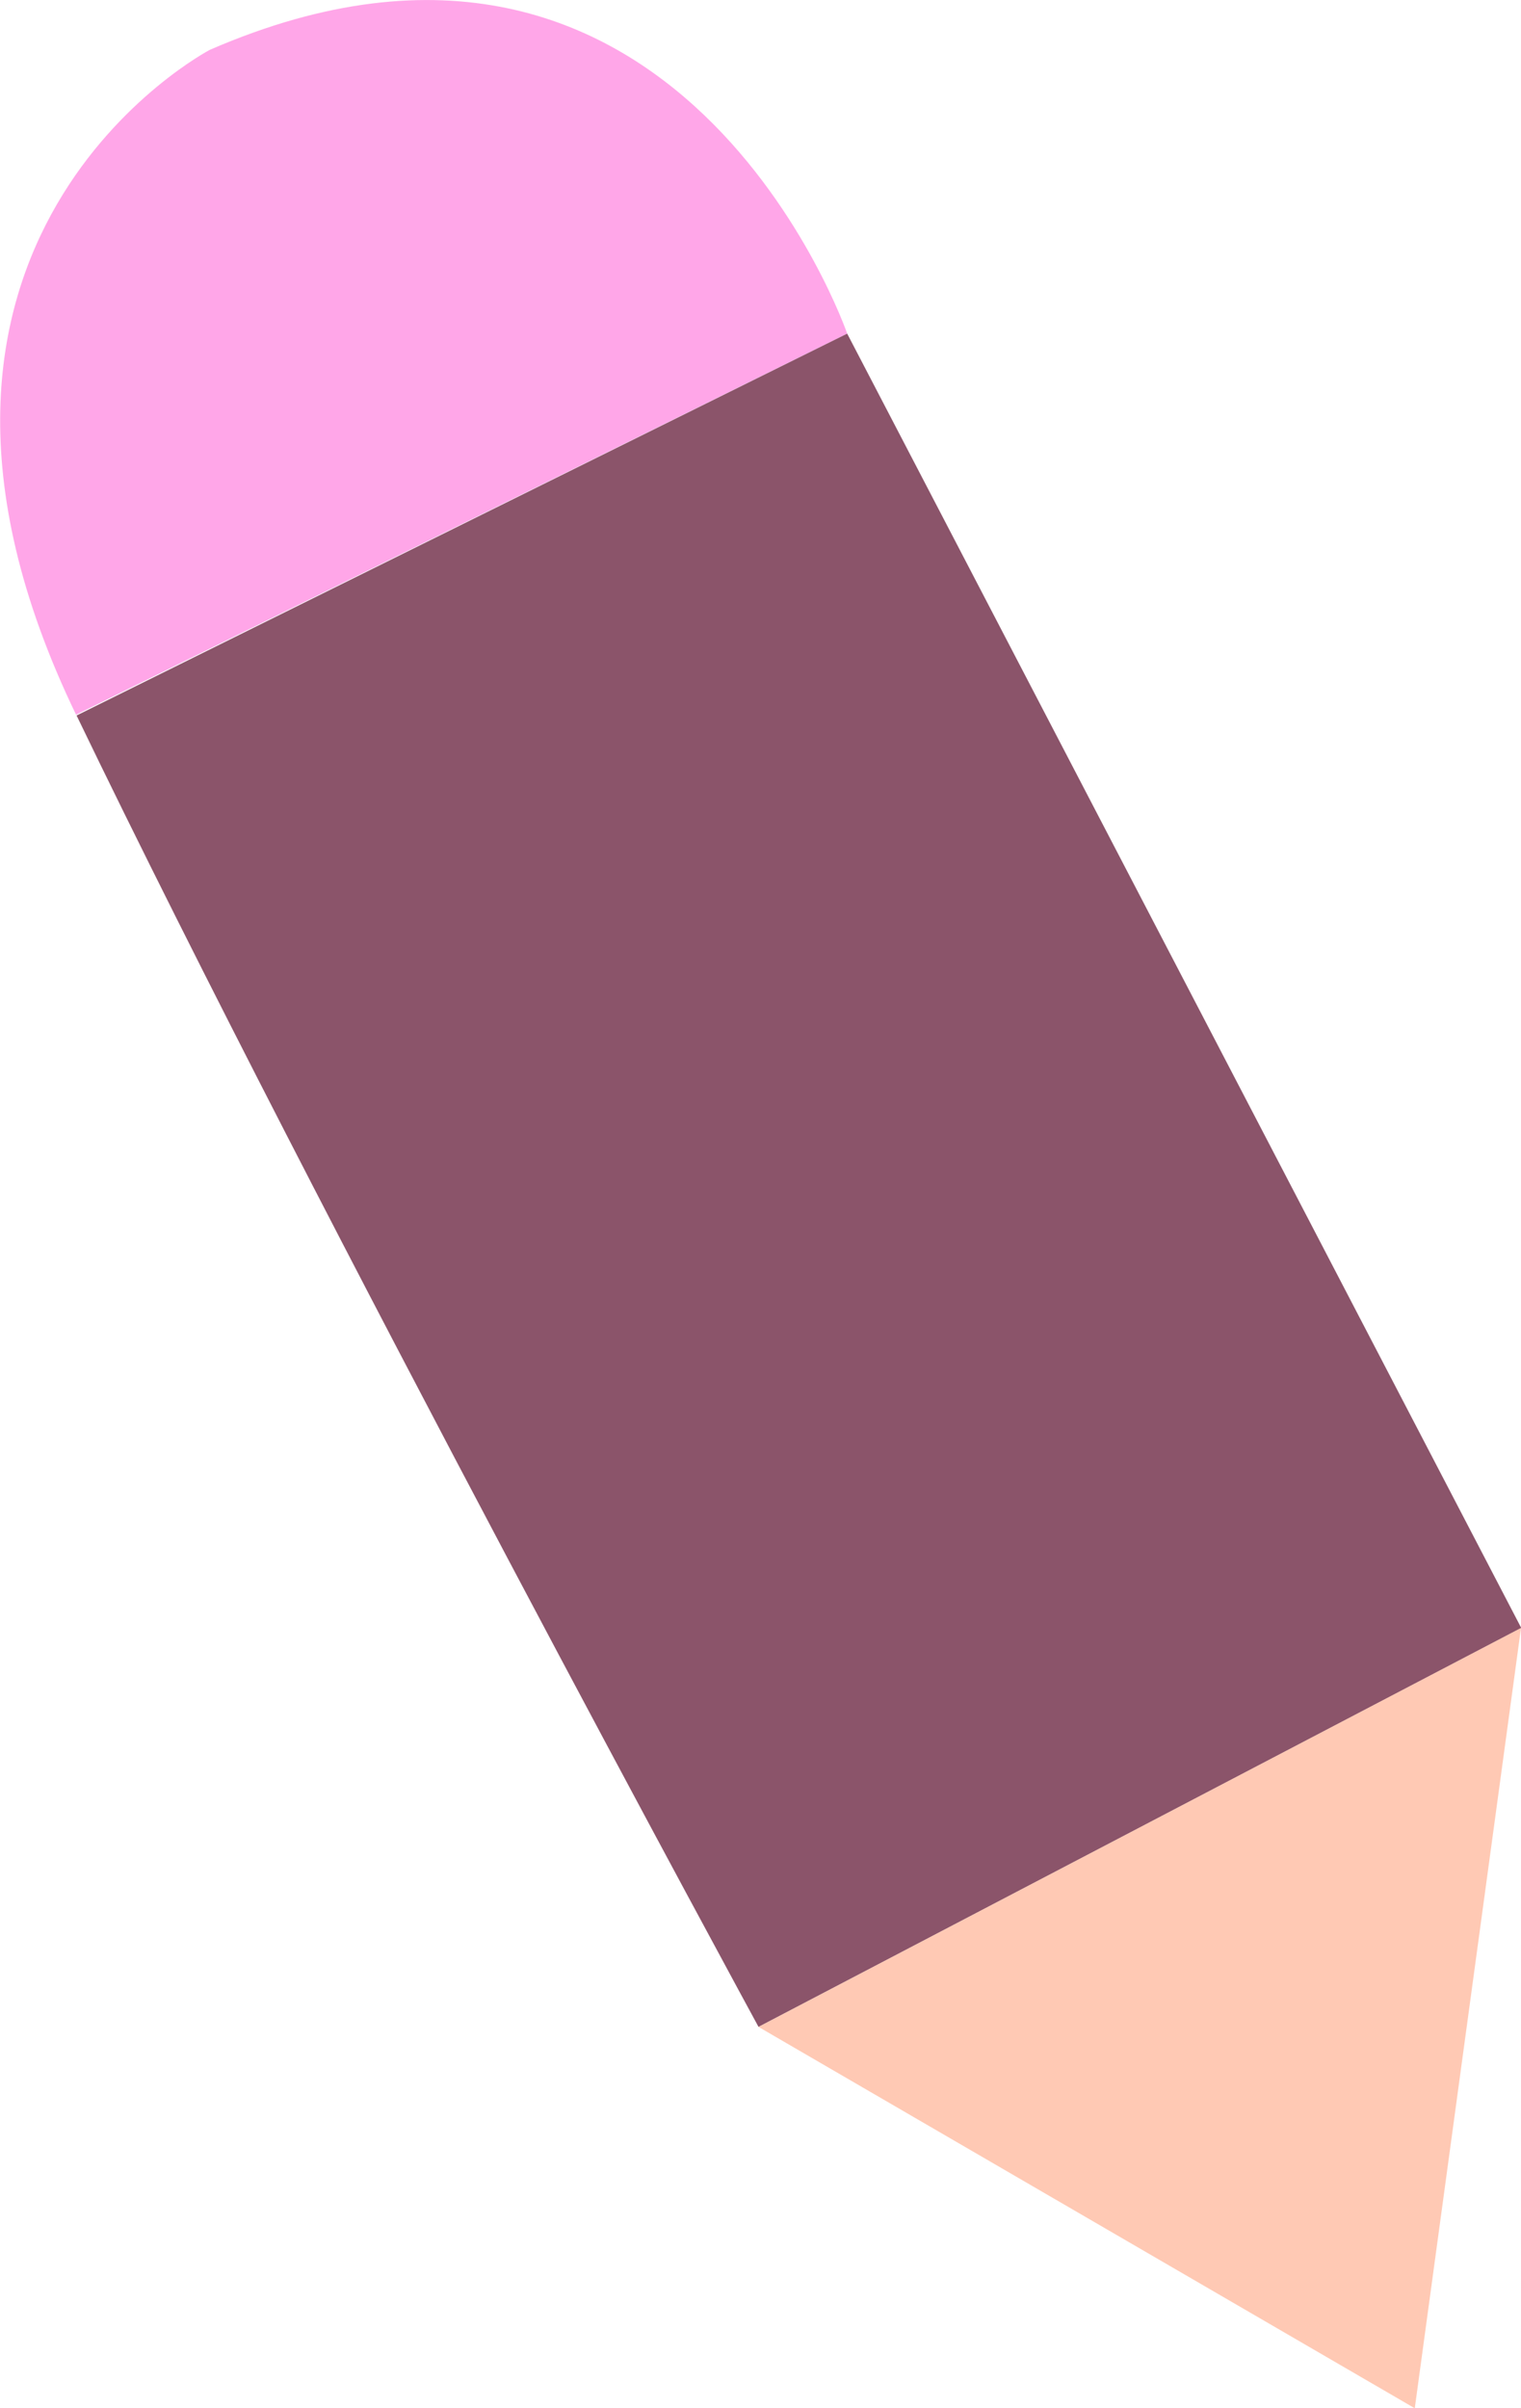 <svg xmlns="http://www.w3.org/2000/svg" viewBox="0 0 57.99 91.82"><defs><style>.cls-1{fill:#ffa6e8;}.cls-2{fill:#8b546a;}.cls-3{fill:#ffc9b4;}</style></defs><g id="Layer_2" data-name="Layer 2"><g id="background"><path class="cls-1" d="M32.3,12.72,2.9,27.25C-5.84,9.14,8,1.9,8,1.9,25.88-5.87,32.3,12.72,32.3,12.72Z"/><path class="cls-2" d="M58,62.07,28.92,77.28s-16.73-30.76-26-50L32.3,12.72Z"/><polygon class="cls-3" points="57.99 62.07 53.94 91.82 28.92 77.28 57.99 62.07"/></g></g></svg>
